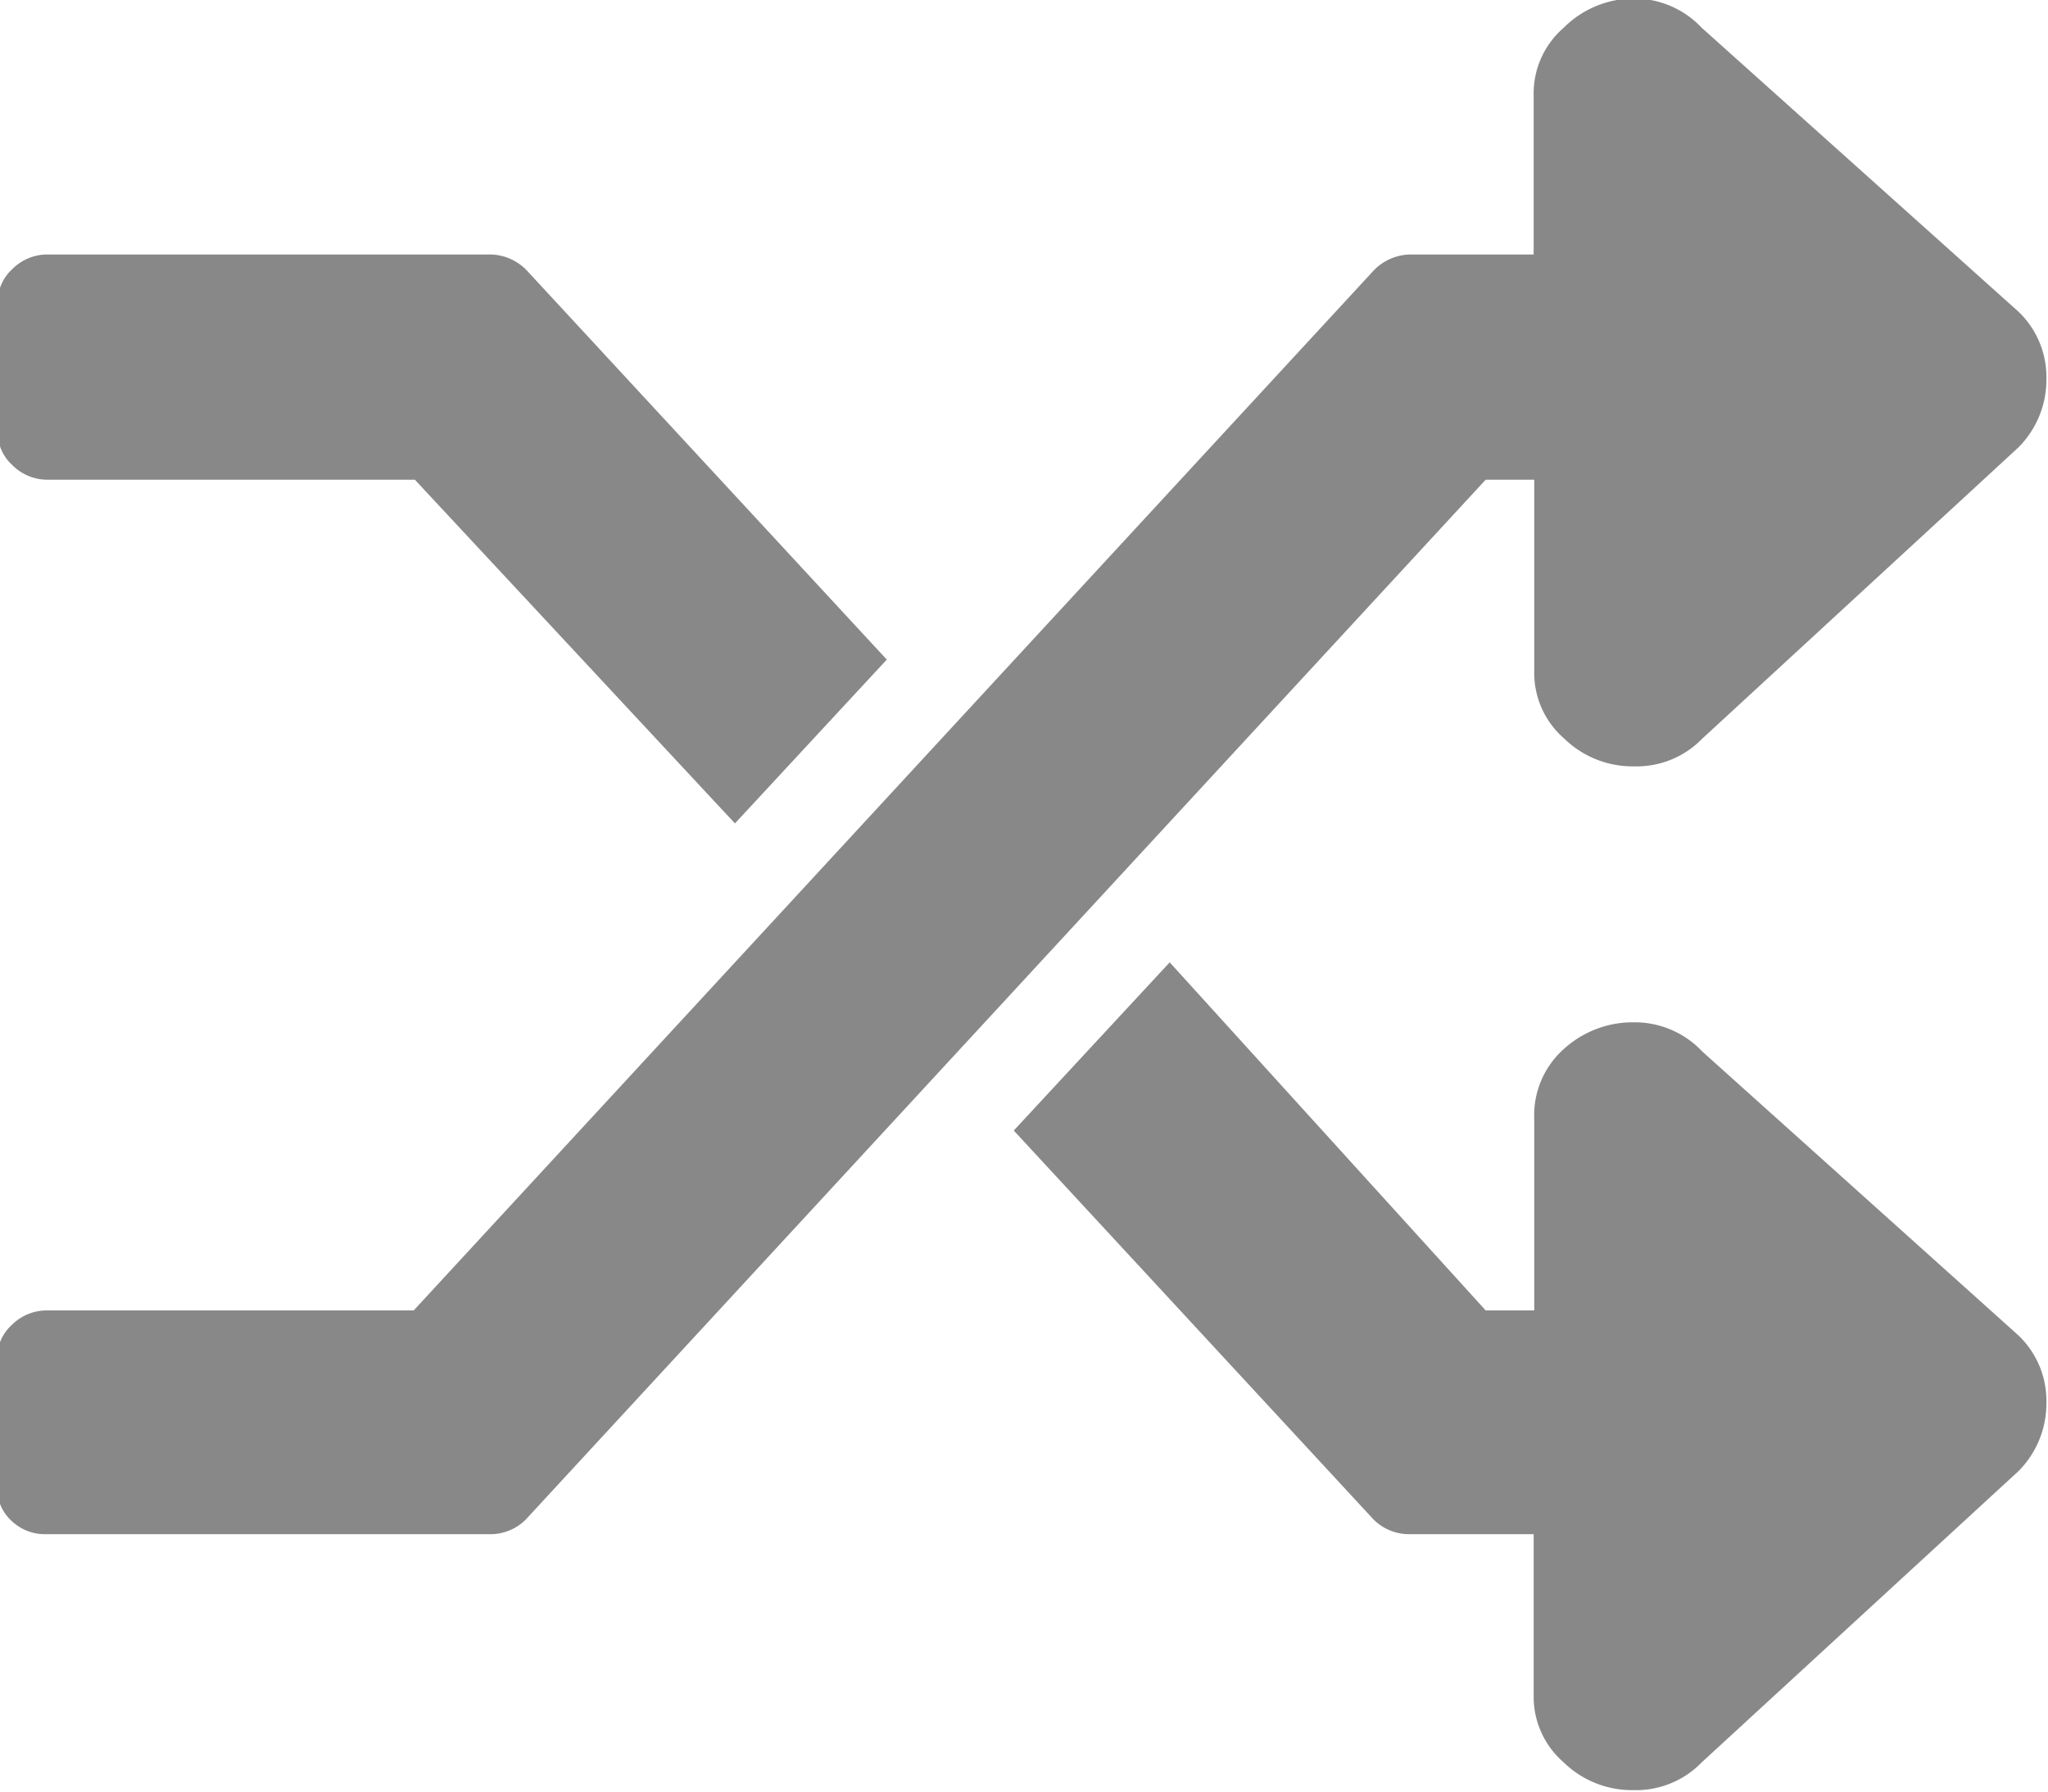 <svg xmlns="http://www.w3.org/2000/svg" width="14" height="12.25" viewBox="0 0 14 12.25">
<defs>
    <style>
      .cls-1 {
        fill: #888;
        fill-rule: evenodd;
      }
    </style>
  </defs>
  <path id="random" class="cls-1" d="M891.641,1796.19a0.655,0.655,0,0,0,.192-0.47,0.617,0.617,0,0,0-.192-0.46l-2.16-1.94a0.634,0.634,0,0,0-.466-0.2,0.7,0.7,0,0,0-.478.18,0.606,0.606,0,0,0-.205.48v1.31H888l-2.16-2.38-1.066,1.15,2.46,2.66a0.344,0.344,0,0,0,.247.1h0.847v1.1a0.593,0.593,0,0,0,.205.46,0.669,0.669,0,0,0,.478.19,0.625,0.625,0,0,0,.466-0.19Zm-13.48-6.78a0.338,0.338,0,0,1-.233-0.1,0.306,0.306,0,0,1-.1-0.23v-0.88a0.306,0.306,0,0,1,.1-0.23,0.338,0.338,0,0,1,.233-0.1H881.2a0.353,0.353,0,0,1,.246.11l2.46,2.66-1.038,1.12-2.188-2.35h-2.515Zm13.48-1.15a0.617,0.617,0,0,1,.192.46,0.655,0.655,0,0,1-.192.47l-2.16,1.99a0.625,0.625,0,0,1-.466.19,0.669,0.669,0,0,1-.478-0.19,0.593,0.593,0,0,1-.205-0.46v-1.31H888l-6.562,7.11a0.341,0.341,0,0,1-.246.1h-3.035a0.329,0.329,0,0,1-.233-0.09,0.306,0.306,0,0,1-.1-0.23v-0.88a0.306,0.306,0,0,1,.1-0.23,0.338,0.338,0,0,1,.233-0.1h2.515l6.562-7.11a0.355,0.355,0,0,1,.247-0.11h0.847v-1.09a0.593,0.593,0,0,1,.205-0.46,0.679,0.679,0,0,1,.478-0.2,0.634,0.634,0,0,1,.466.2Z" transform="translate(-877.844 -1786.13)"/>
</svg>
